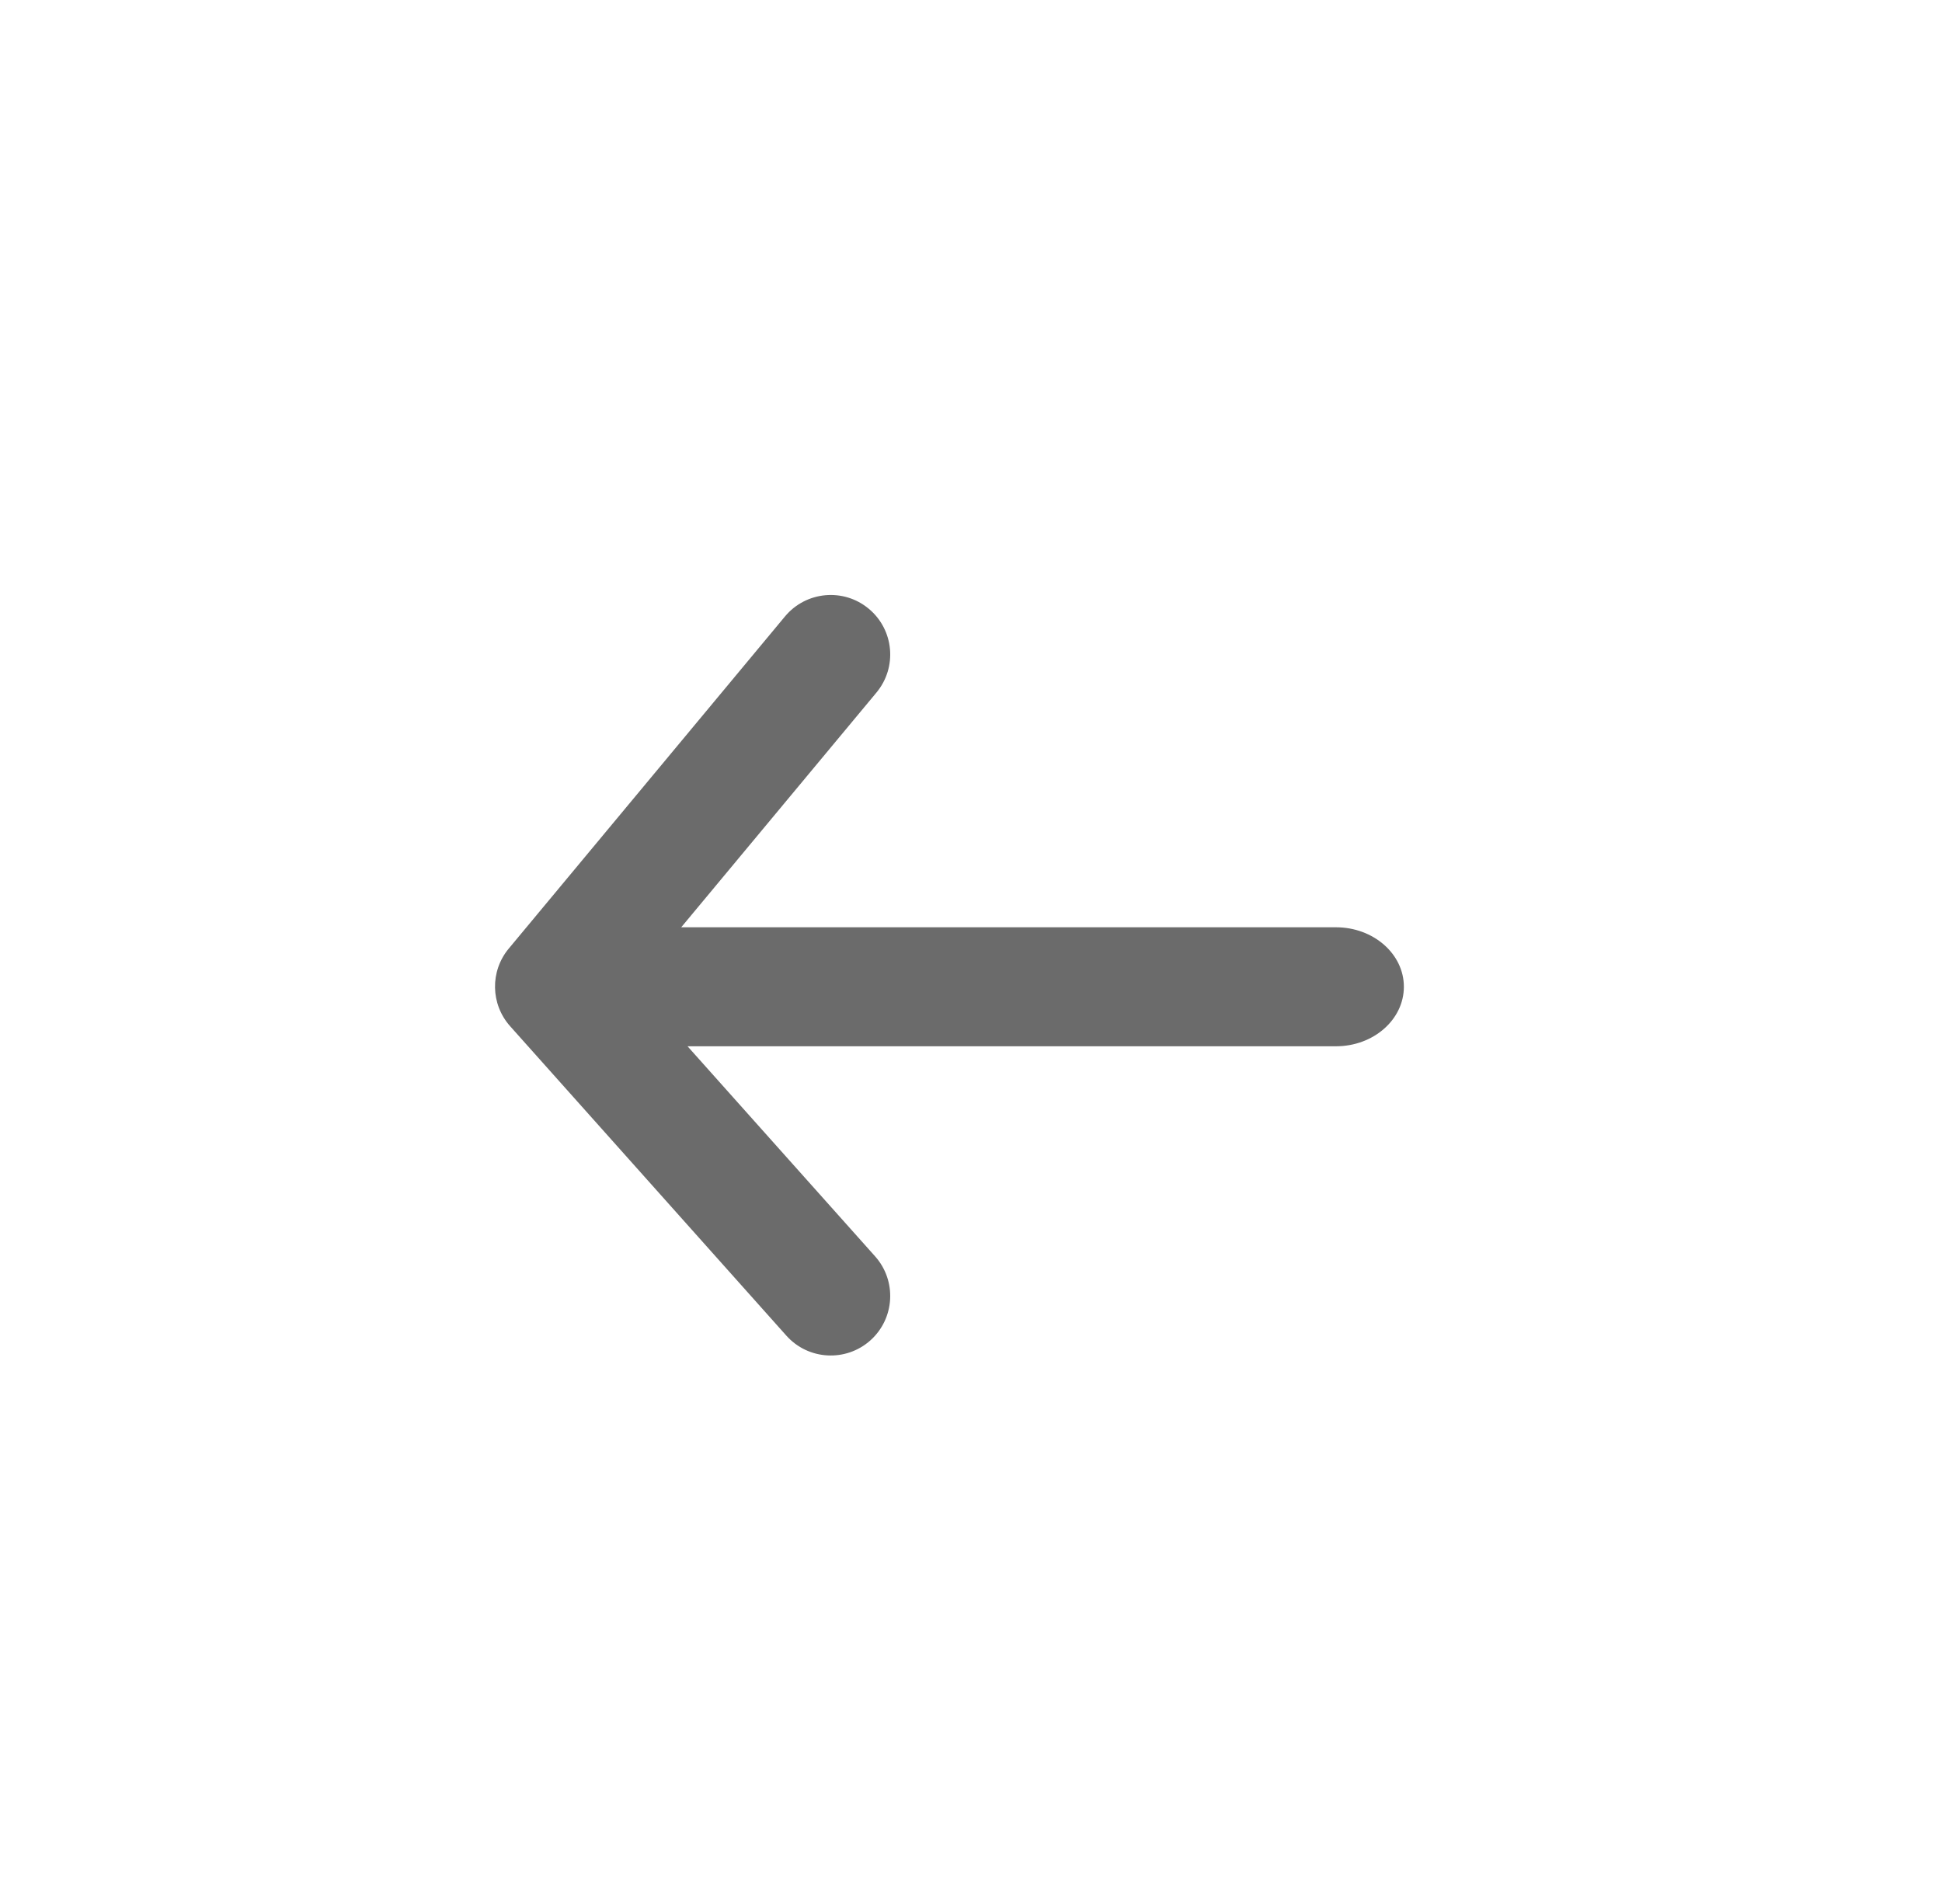 <svg width="51" height="50" viewBox="0 0 51 50" fill="none" xmlns="http://www.w3.org/2000/svg">
<path fill-rule="evenodd" clip-rule="evenodd" d="M22.815 15.986C23.479 16.538 23.569 17.523 23.017 18.187L17.89 24.351H35.084C36.069 24.351 36.868 25.051 36.868 25.913C36.868 26.776 36.069 27.476 35.084 27.476H18.056L22.982 32.993C23.556 33.637 23.5 34.625 22.857 35.2C22.213 35.774 21.225 35.718 20.651 35.075L13.397 26.949C12.882 26.372 12.866 25.504 13.361 24.91L20.615 16.188C21.167 15.525 22.152 15.434 22.815 15.986Z" fill="#6B6B6B"/>
</svg>
